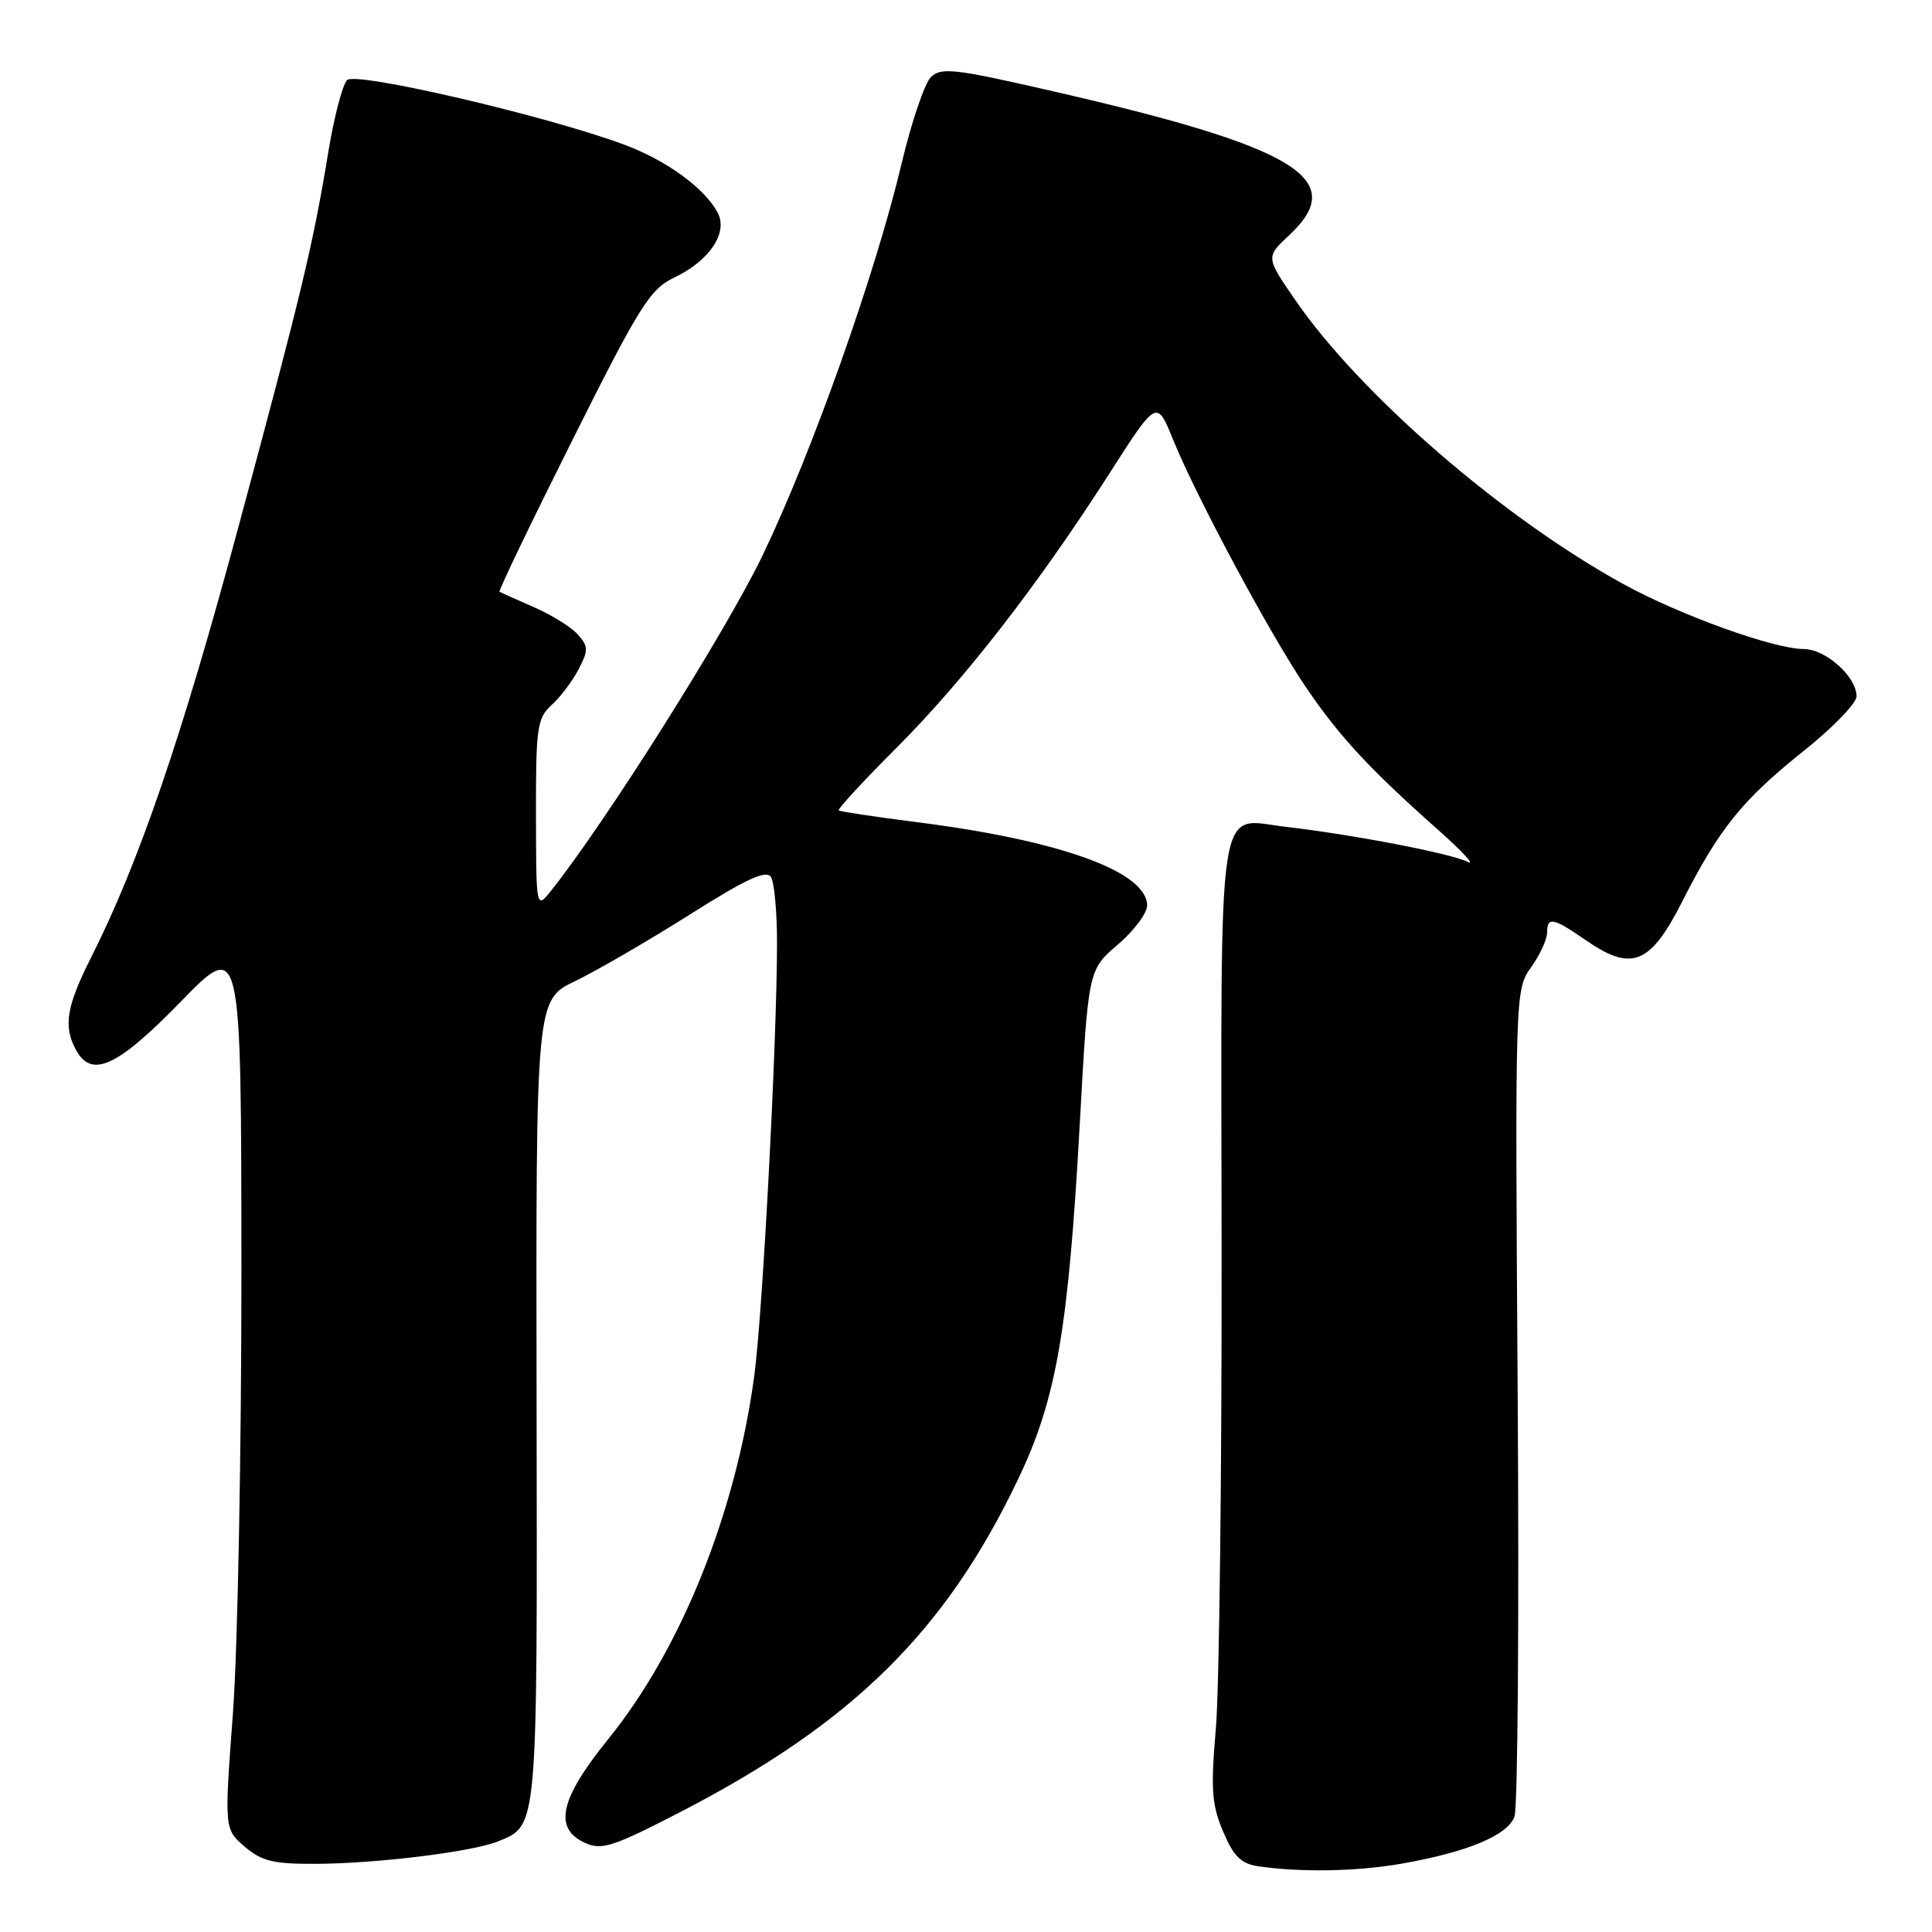 <?xml version="1.0" encoding="UTF-8" standalone="no"?>
<!DOCTYPE svg PUBLIC "-//W3C//DTD SVG 1.1//EN" "http://www.w3.org/Graphics/SVG/1.1/DTD/svg11.dtd" >
<svg xmlns="http://www.w3.org/2000/svg" xmlns:xlink="http://www.w3.org/1999/xlink" version="1.1" viewBox="0 0 256 256">
 <g >
 <path fill="currentColor"
d=" M 185.57 246.97 C 194.42 245.43 199.79 243.20 200.68 240.69 C 201.11 239.48 201.30 214.35 201.10 184.83 C 200.75 131.42 200.76 131.15 202.87 128.18 C 204.04 126.54 205.00 124.47 205.00 123.60 C 205.00 121.43 205.78 121.57 210.11 124.57 C 216.22 128.81 218.67 127.82 222.93 119.41 C 227.81 109.78 230.88 105.98 239.05 99.46 C 242.87 96.41 246.00 93.18 246.00 92.27 C 246.00 89.66 241.91 86.00 239.00 86.00 C 235.06 86.00 222.60 81.51 215.10 77.39 C 199.11 68.61 180.22 52.25 171.61 39.73 C 167.71 34.07 167.71 34.07 170.86 31.13 C 178.83 23.69 171.76 19.44 138.91 11.95 C 126.38 9.08 124.67 8.90 123.33 10.24 C 122.51 11.07 120.77 16.19 119.48 21.62 C 116.02 36.21 107.64 59.85 101.09 73.50 C 96.27 83.56 80.32 108.85 73.04 118.00 C 71.04 120.50 71.04 120.50 71.02 107.90 C 71.00 96.36 71.18 95.15 73.10 93.41 C 74.26 92.36 75.87 90.23 76.68 88.66 C 77.99 86.13 77.97 85.63 76.54 84.05 C 75.66 83.07 73.04 81.45 70.72 80.44 C 68.40 79.43 66.36 78.52 66.19 78.41 C 66.02 78.30 70.36 69.28 75.83 58.35 C 84.77 40.47 86.13 38.31 89.34 36.78 C 94.03 34.54 96.51 30.83 95.09 28.17 C 93.36 24.93 88.34 21.27 82.77 19.19 C 72.54 15.37 47.15 9.45 45.99 10.61 C 45.39 11.21 44.27 15.48 43.51 20.10 C 41.47 32.50 40.00 38.62 31.55 69.98 C 24.08 97.74 18.39 114.34 12.10 126.81 C 8.81 133.32 8.37 135.95 10.04 139.07 C 12.11 142.95 15.49 141.41 23.93 132.75 C 31.96 124.50 31.96 124.50 31.99 168.00 C 32.00 191.93 31.50 218.44 30.87 226.93 C 29.72 242.36 29.72 242.36 32.41 244.68 C 34.67 246.62 36.22 246.99 41.81 246.97 C 50.01 246.93 62.62 245.37 66.03 243.98 C 71.28 241.83 71.20 242.73 71.10 185.61 C 71.01 132.50 71.01 132.50 76.21 130.00 C 79.07 128.62 85.89 124.67 91.37 121.20 C 98.85 116.47 101.53 115.23 102.15 116.20 C 102.60 116.92 102.97 120.88 102.96 125.00 C 102.95 138.10 101.05 174.20 99.94 182.35 C 97.47 200.54 90.25 218.51 80.60 230.43 C 74.17 238.38 73.30 242.27 77.52 244.19 C 79.74 245.20 81.22 244.72 90.27 240.04 C 113.04 228.25 125.30 216.14 134.94 195.93 C 139.98 185.35 141.56 176.23 143.07 149.01 C 144.20 128.52 144.20 128.52 148.10 125.18 C 150.24 123.35 152.00 121.01 152.00 119.99 C 152.00 115.51 140.50 111.35 121.48 108.94 C 115.99 108.24 111.34 107.54 111.14 107.39 C 110.94 107.23 114.38 103.50 118.79 99.09 C 127.73 90.15 137.63 77.39 147.02 62.71 C 153.28 52.93 153.28 52.93 155.44 58.26 C 158.55 65.90 168.31 84.09 173.03 91.04 C 177.46 97.57 181.43 101.86 190.50 109.91 C 193.80 112.84 195.57 114.76 194.44 114.19 C 192.31 113.10 179.24 110.58 170.45 109.57 C 161.11 108.49 161.80 104.03 161.87 165.56 C 161.90 195.23 161.56 223.78 161.11 229.00 C 160.41 237.08 160.56 239.12 162.06 242.67 C 163.43 245.93 164.44 246.94 166.66 247.28 C 172.22 248.11 179.72 247.99 185.57 246.97 Z "/>
</g>
</svg>